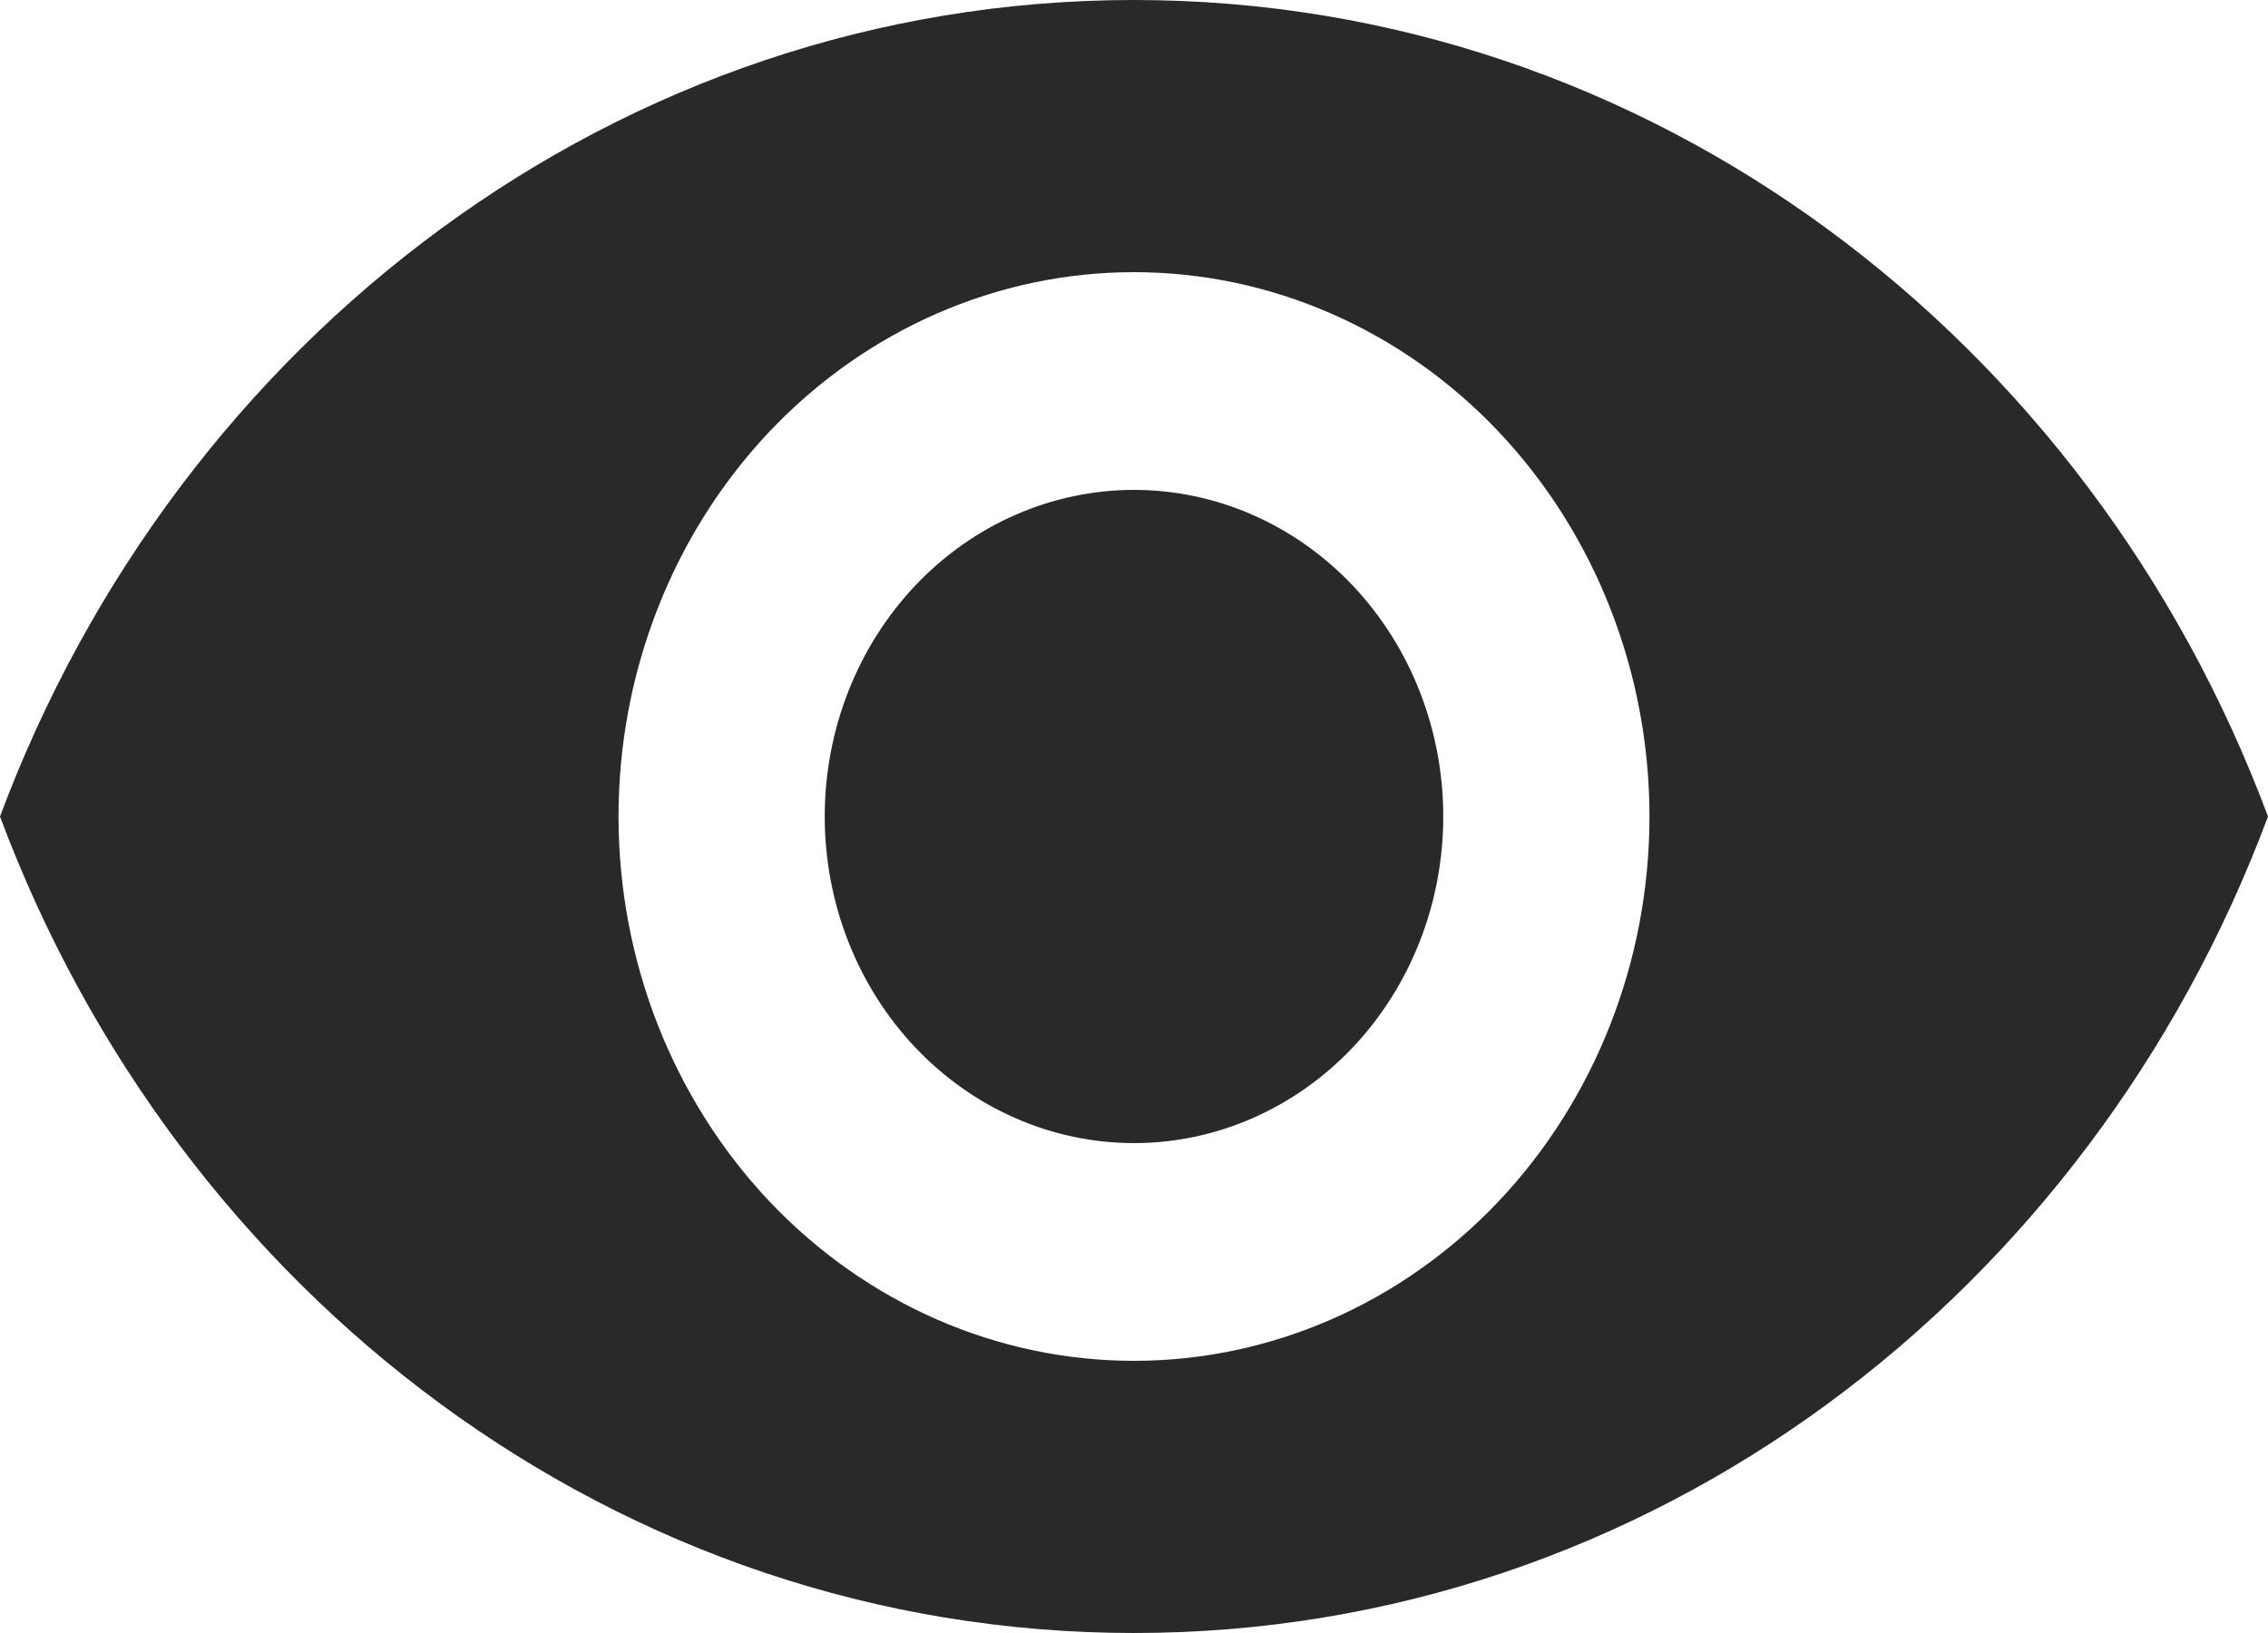 <svg width="25" height="18" viewBox="0 0 25 18" fill="none" xmlns="http://www.w3.org/2000/svg">
<path d="M12.5 5.4C11.596 5.4 10.729 5.779 10.089 6.454C9.45 7.13 9.091 8.045 9.091 9C9.091 9.955 9.45 10.87 10.089 11.546C10.729 12.221 11.596 12.6 12.5 12.6C13.404 12.6 14.271 12.221 14.911 11.546C15.55 10.87 15.909 9.955 15.909 9C15.909 8.045 15.55 7.13 14.911 6.454C14.271 5.779 13.404 5.4 12.5 5.4ZM12.5 15C10.993 15 9.548 14.368 8.482 13.243C7.417 12.117 6.818 10.591 6.818 9C6.818 7.409 7.417 5.883 8.482 4.757C9.548 3.632 10.993 3 12.5 3C14.007 3 15.452 3.632 16.518 4.757C17.583 5.883 18.182 7.409 18.182 9C18.182 10.591 17.583 12.117 16.518 13.243C15.452 14.368 14.007 15 12.5 15ZM12.5 0C6.818 0 1.966 3.732 0 9C1.966 14.268 6.818 18 12.5 18C18.182 18 23.034 14.268 25 9C23.034 3.732 18.182 0 12.5 0Z" fill="#292929"/>
</svg>
